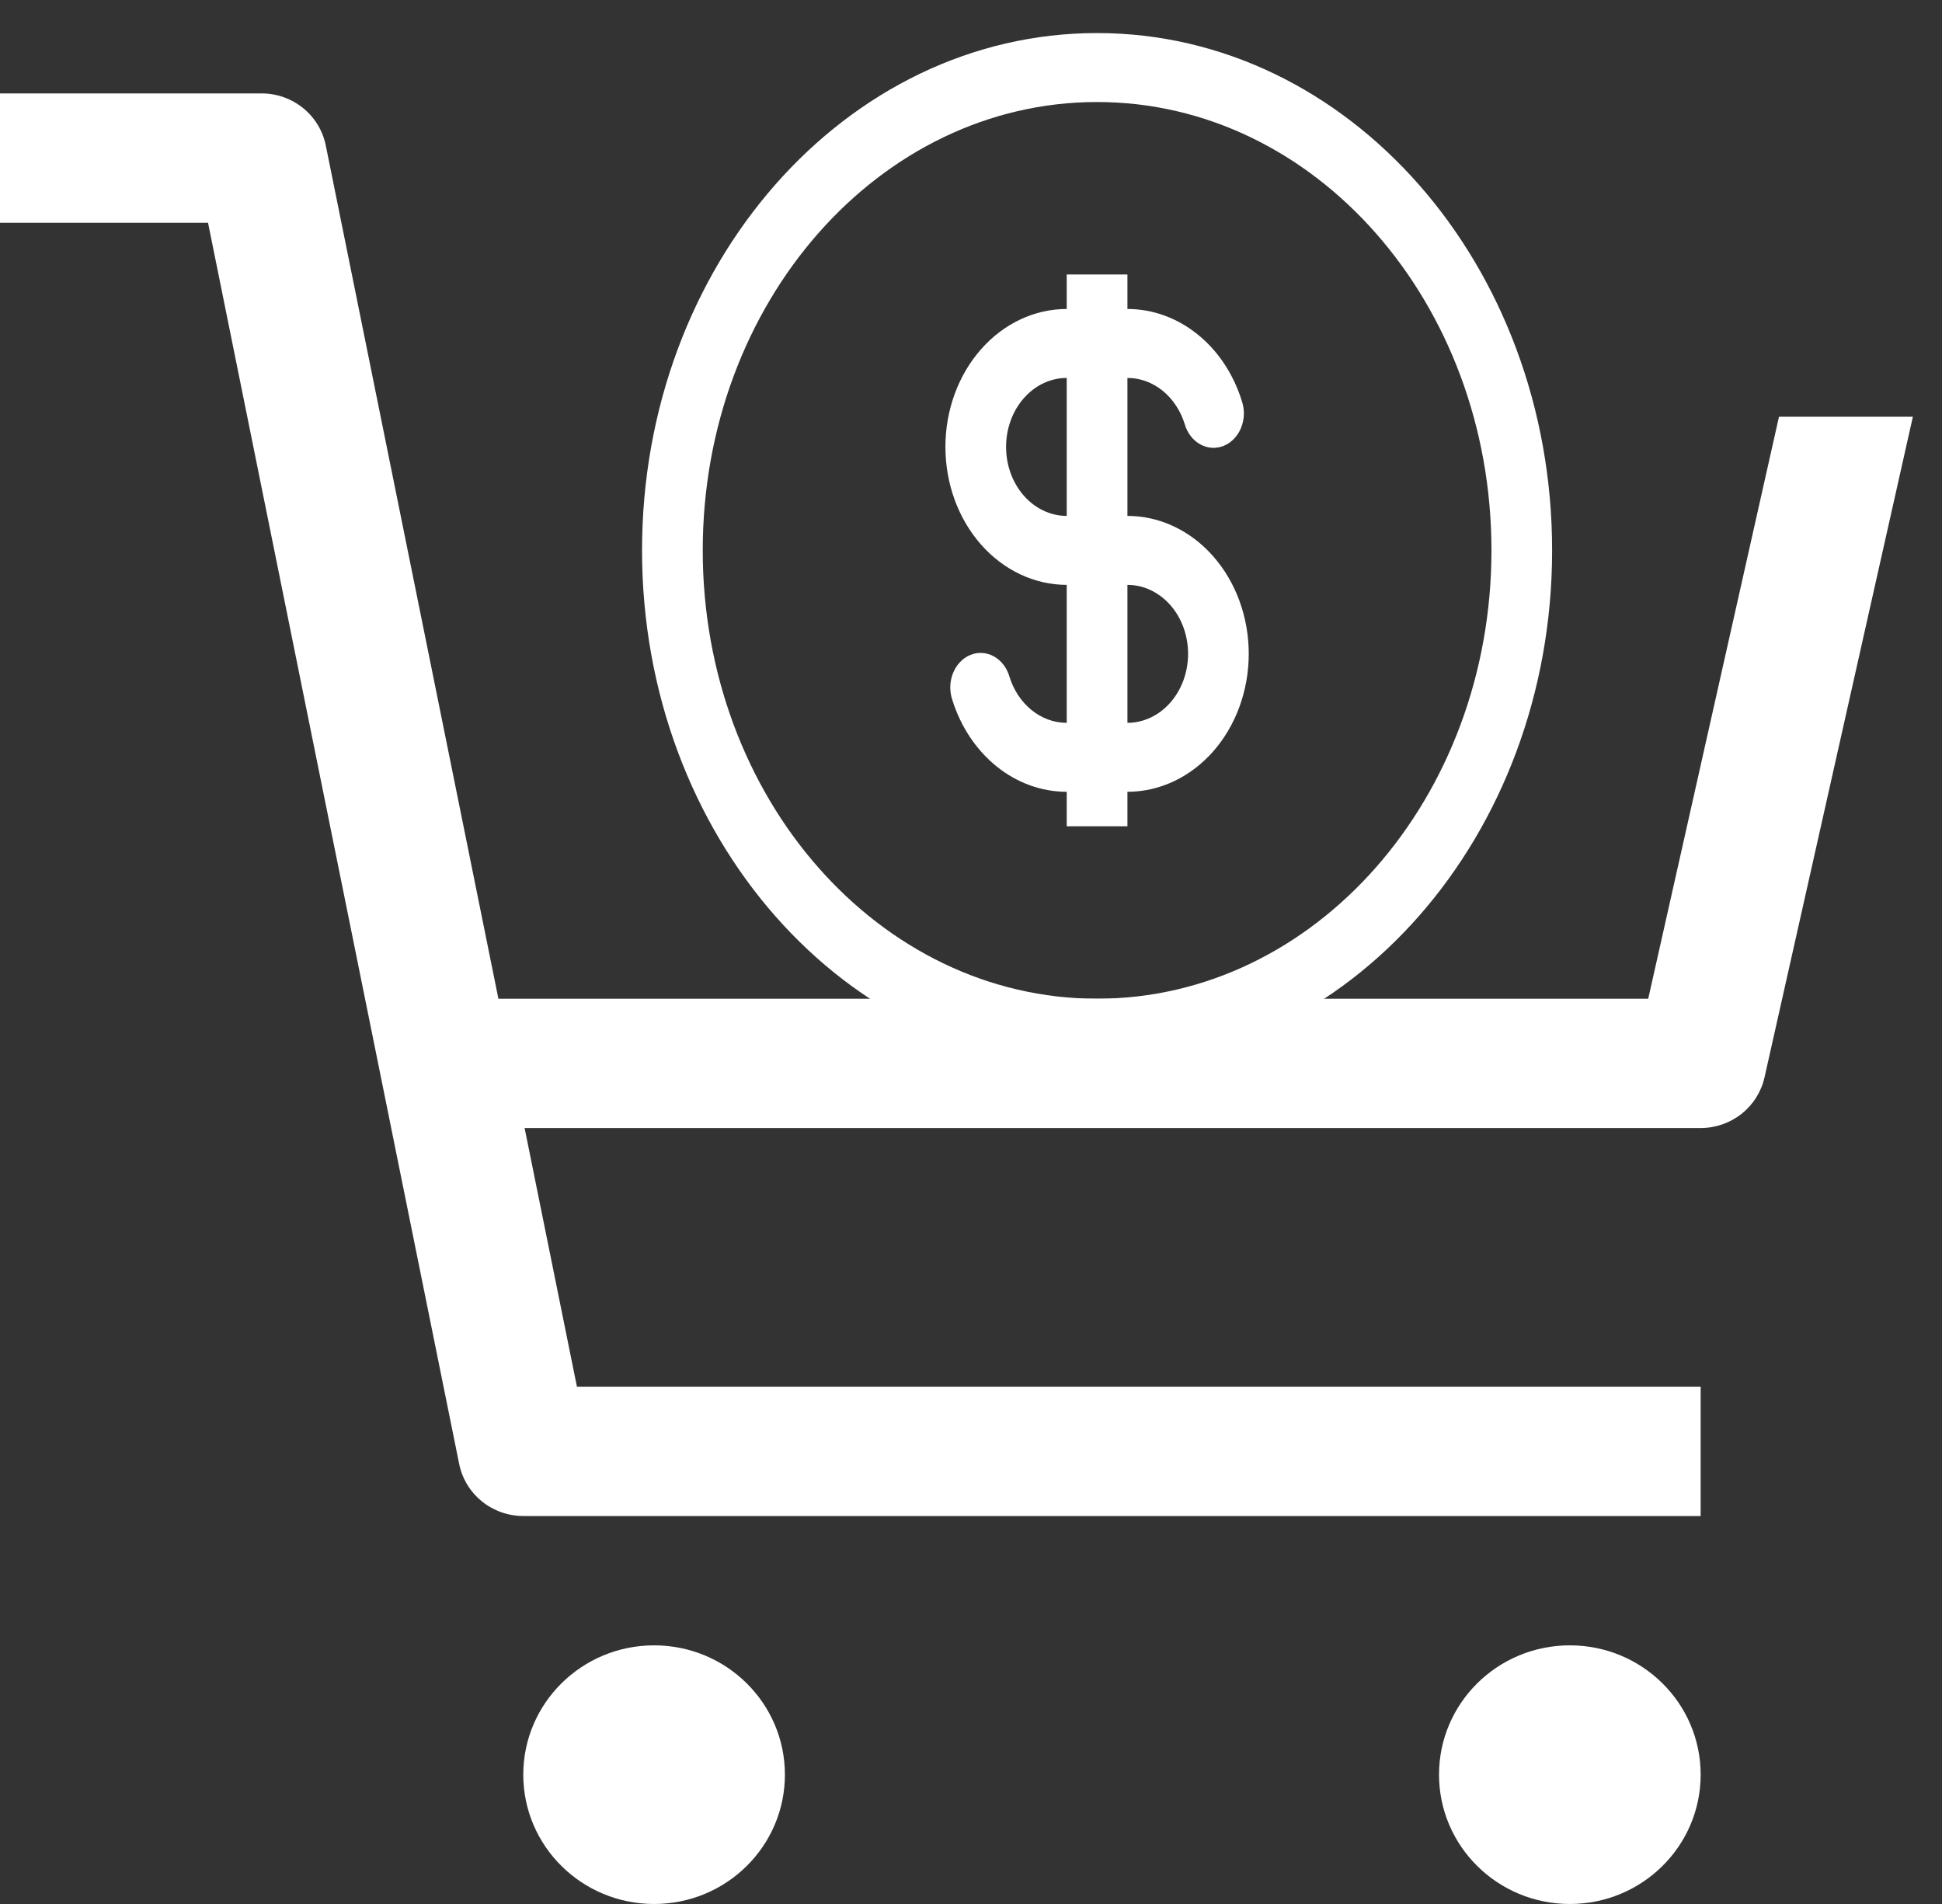 <svg width="51" height="50" viewBox="0 0 51 50" fill="none" xmlns="http://www.w3.org/2000/svg">
<rect x="0" y="0" width="51" height="50" fill="#333333" stroke="none"/>
<path d="M17.178 50C19.075 50 20.613 48.479 20.613 46.604C20.613 44.728 19.075 43.208 17.178 43.208C15.28 43.208 13.742 44.728 13.742 46.604C13.742 48.479 15.28 50 17.178 50Z" fill="white"/>
<path d="M41.227 50C43.124 50 44.662 48.479 44.662 46.604C44.662 44.728 43.124 43.208 41.227 43.208C39.329 43.208 37.791 44.728 37.791 46.604C37.791 48.479 39.329 50 41.227 50Z" fill="white"/>
<path d="M8.555 3.818C8.477 3.434 8.267 3.087 7.96 2.838C7.653 2.59 7.268 2.453 6.871 2.453H0V5.849H5.463L12.059 38.446C12.137 38.831 12.347 39.177 12.654 39.426C12.961 39.675 13.345 39.811 13.742 39.812H44.662V36.415H15.151L13.777 29.623H44.662C45.053 29.623 45.432 29.491 45.737 29.249C46.042 29.008 46.254 28.67 46.339 28.293L50.235 10.944H46.719L43.285 26.227H13.089L8.555 3.818Z" fill="white"/>
<path fill-rule="evenodd" clip-rule="evenodd" d="M32.612 10.529C32.393 9.823 31.986 9.211 31.448 8.779C30.91 8.346 30.267 8.114 29.608 8.114V7.208H28.014V8.114C27.169 8.114 26.359 8.495 25.761 9.175C25.163 9.854 24.828 10.775 24.828 11.736C24.828 12.697 25.163 13.618 25.761 14.298C26.359 14.977 27.169 15.359 28.014 15.359V18.982C27.321 18.982 26.731 18.479 26.511 17.774C26.478 17.659 26.426 17.552 26.356 17.461C26.287 17.369 26.202 17.294 26.106 17.24C26.011 17.186 25.907 17.155 25.8 17.148C25.694 17.14 25.588 17.157 25.487 17.198C25.387 17.238 25.294 17.301 25.216 17.383C25.137 17.464 25.073 17.563 25.029 17.673C24.984 17.783 24.96 17.902 24.956 18.023C24.953 18.144 24.971 18.265 25.009 18.378C25.229 19.084 25.636 19.695 26.174 20.128C26.712 20.561 27.355 20.793 28.014 20.793V21.699H29.608V20.793C30.453 20.793 31.263 20.411 31.861 19.732C32.458 19.052 32.794 18.131 32.794 17.17C32.794 16.209 32.458 15.288 31.861 14.609C31.263 13.929 30.453 13.548 29.608 13.548V9.925C30.301 9.925 30.891 10.428 31.111 11.132C31.143 11.248 31.196 11.354 31.266 11.446C31.335 11.538 31.42 11.613 31.516 11.666C31.611 11.72 31.715 11.752 31.821 11.759C31.928 11.766 32.034 11.749 32.135 11.709C32.235 11.668 32.327 11.606 32.406 11.524C32.485 11.442 32.548 11.344 32.593 11.234C32.637 11.124 32.662 11.005 32.666 10.884C32.669 10.763 32.651 10.642 32.612 10.529ZM28.014 9.925C27.592 9.925 27.186 10.116 26.888 10.456C26.589 10.795 26.421 11.256 26.421 11.736C26.421 12.217 26.589 12.677 26.888 13.017C27.186 13.357 27.592 13.548 28.014 13.548V9.925ZM29.608 18.982C30.03 18.982 30.435 18.791 30.734 18.451C31.033 18.111 31.201 17.651 31.201 17.17C31.201 16.69 31.033 16.229 30.734 15.889C30.435 15.55 30.03 15.359 29.608 15.359V18.982Z" fill="white"/>
<path fill-rule="evenodd" clip-rule="evenodd" d="M40.761 14.453C40.761 21.956 35.411 28.038 28.811 28.038C22.212 28.038 16.861 21.956 16.861 14.453C16.861 6.951 22.212 0.868 28.811 0.868C35.411 0.868 40.761 6.951 40.761 14.453ZM39.168 14.453C39.168 20.956 34.531 26.227 28.811 26.227C23.091 26.227 18.455 20.956 18.455 14.453C18.455 7.95 23.091 2.679 28.811 2.679C34.531 2.679 39.168 7.95 39.168 14.453Z" fill="white"/>
</svg>
